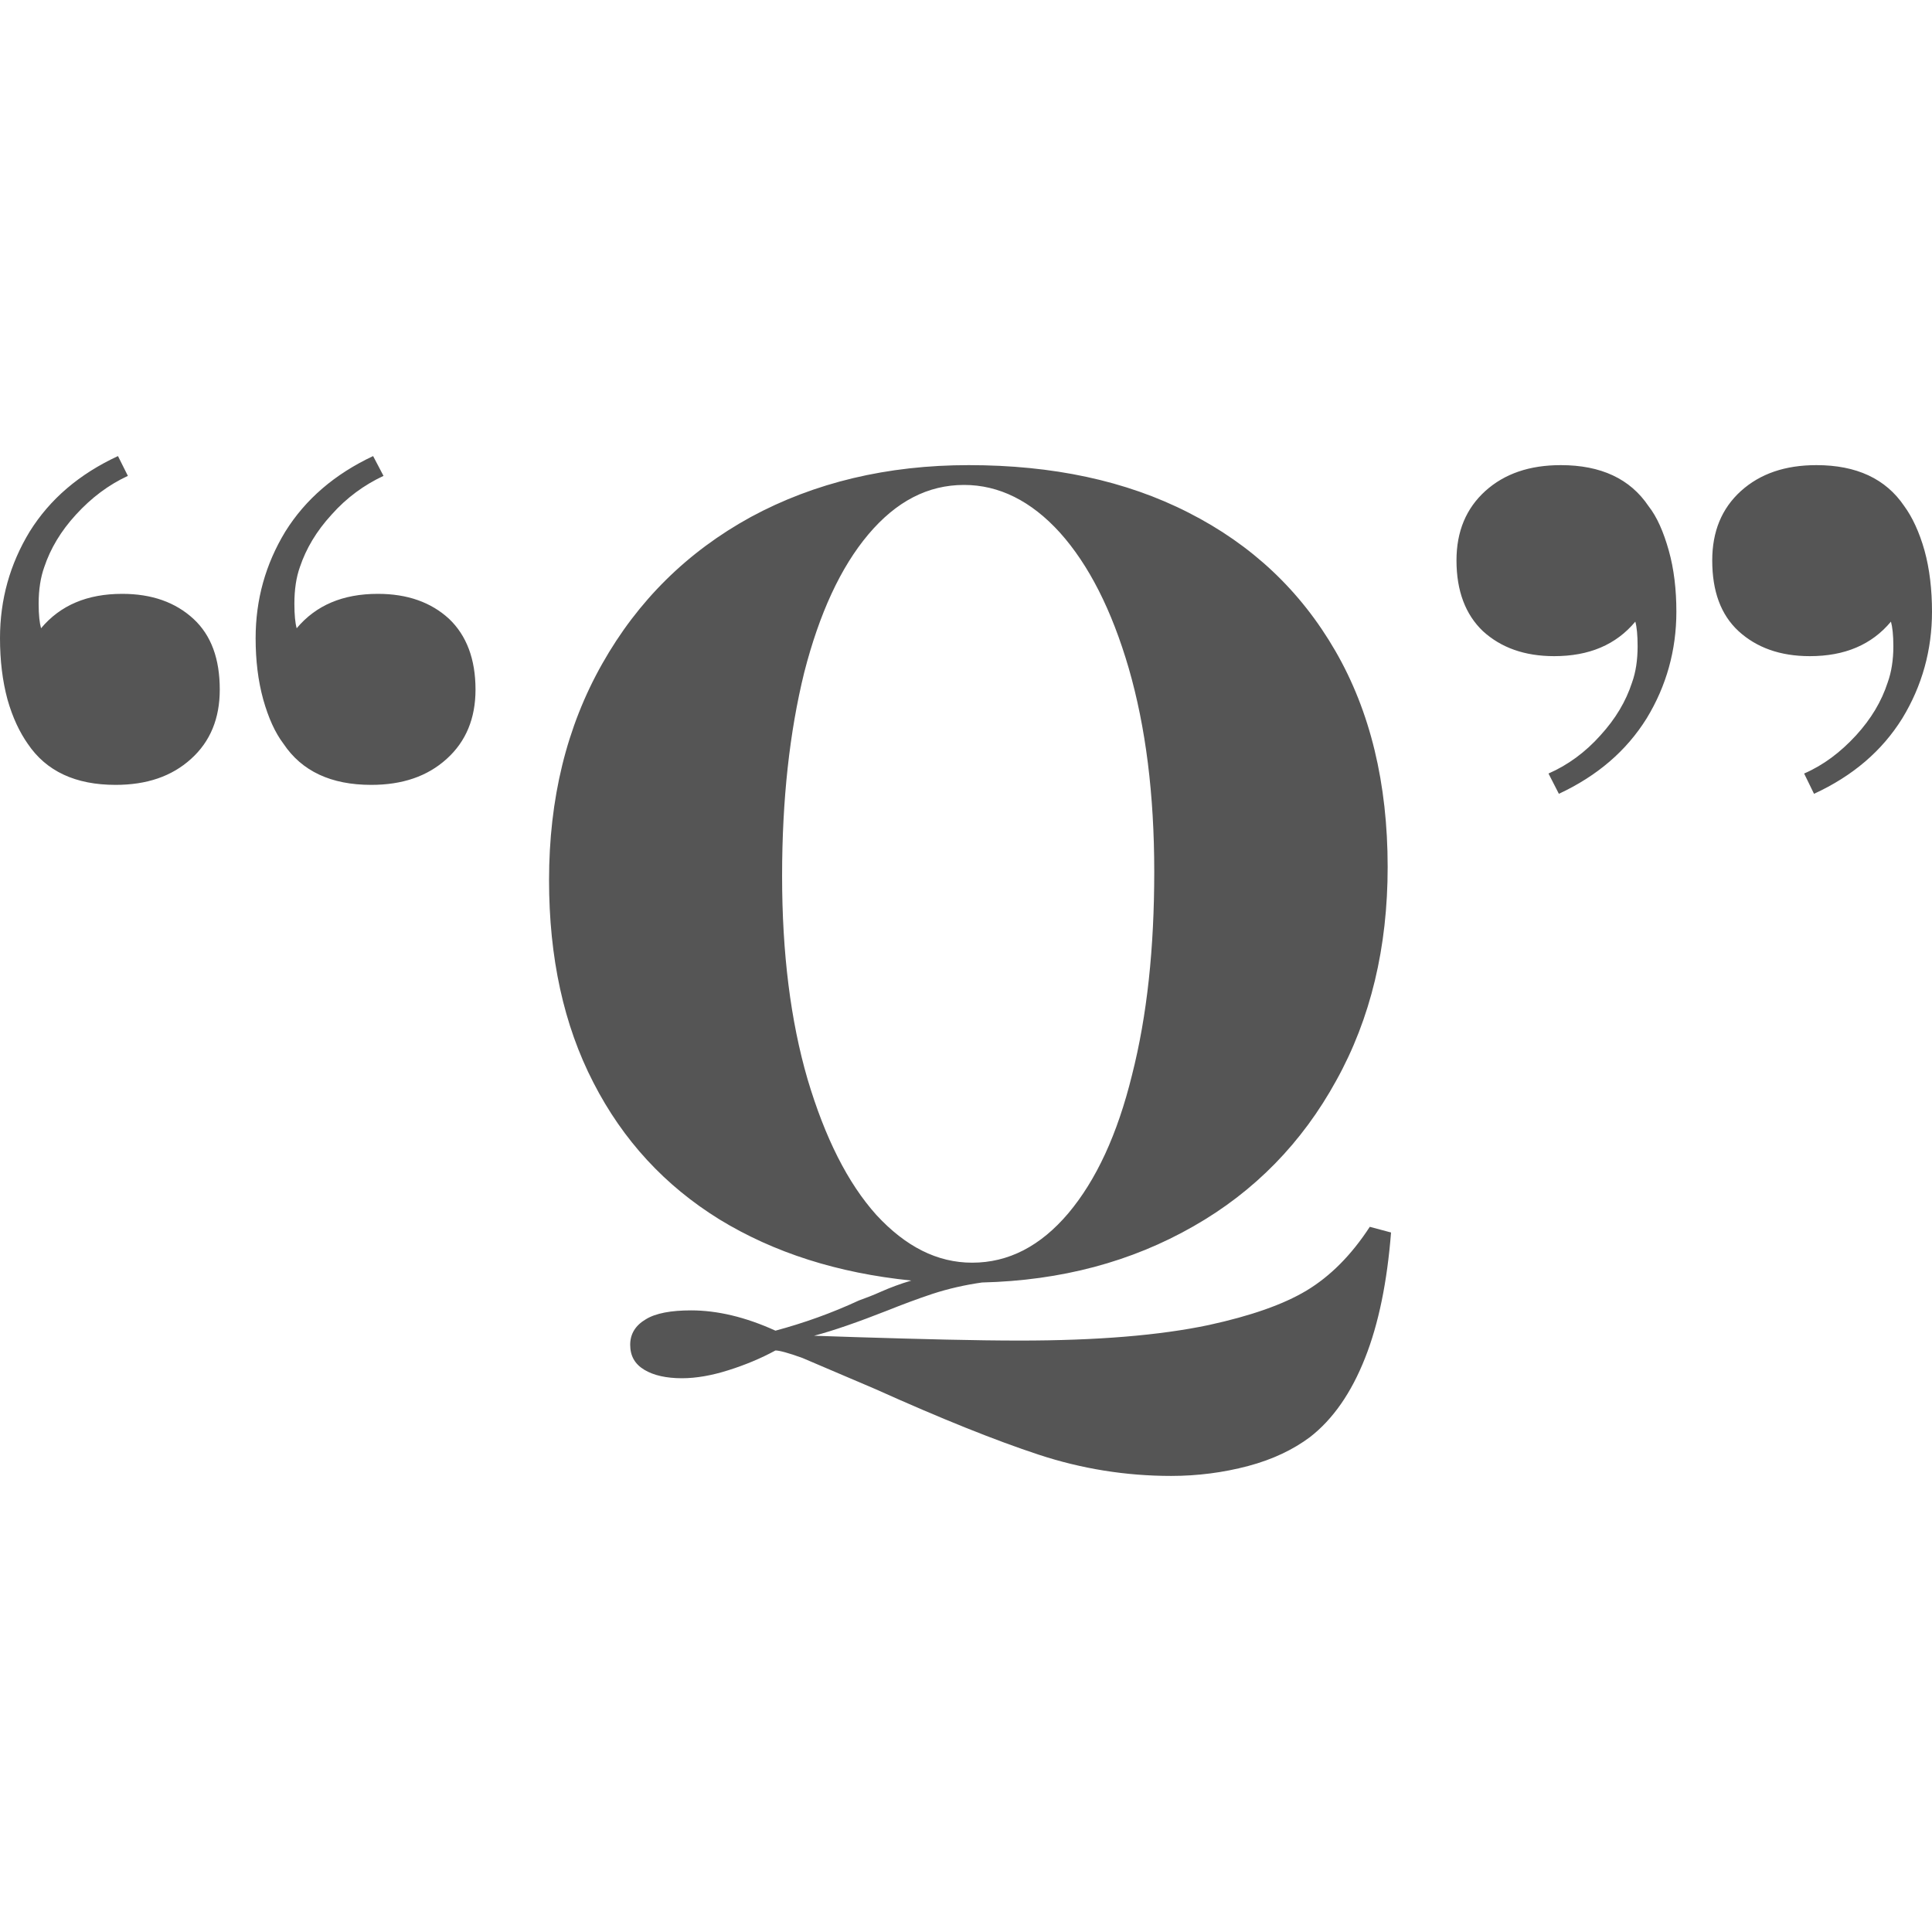 
<svg xmlns="http://www.w3.org/2000/svg" xmlns:xlink="http://www.w3.org/1999/xlink" width="16px" height="16px" viewBox="0 0 16 16" version="1.1">
<g id="surface1">
<path style=" stroke:none;fill-rule:evenodd;fill:#555555;fill-opacity:1;" d="M 3.074 6.5 C 2.742 6.5 2.5 6.387 2.348 6.16 C 2.277 6.066 2.223 5.945 2.18 5.793 C 2.137 5.637 2.117 5.469 2.117 5.285 C 2.117 4.965 2.199 4.672 2.363 4.402 C 2.531 4.133 2.773 3.926 3.09 3.777 L 3.176 3.941 C 3.016 4.016 2.871 4.121 2.746 4.262 C 2.621 4.398 2.535 4.543 2.484 4.695 C 2.453 4.781 2.438 4.883 2.438 5 C 2.438 5.094 2.445 5.16 2.457 5.203 C 2.617 5.012 2.84 4.918 3.129 4.918 C 3.375 4.918 3.57 4.988 3.719 5.125 C 3.863 5.262 3.938 5.457 3.938 5.711 C 3.938 5.949 3.859 6.141 3.699 6.285 C 3.539 6.43 3.332 6.5 3.074 6.5 Z M 0.957 6.5 C 0.625 6.5 0.383 6.387 0.23 6.16 C 0.164 6.066 0.105 5.945 0.062 5.793 C 0.02 5.637 0 5.469 0 5.285 C 0 4.965 0.082 4.672 0.246 4.402 C 0.414 4.133 0.656 3.926 0.977 3.777 L 1.059 3.941 C 0.898 4.016 0.758 4.121 0.629 4.262 C 0.504 4.398 0.418 4.543 0.367 4.695 C 0.336 4.781 0.32 4.883 0.32 5 C 0.32 5.094 0.328 5.16 0.34 5.203 C 0.5 5.012 0.723 4.918 1.012 4.918 C 1.258 4.918 1.453 4.988 1.602 5.125 C 1.75 5.262 1.82 5.457 1.82 5.711 C 1.82 5.949 1.742 6.141 1.582 6.285 C 1.422 6.43 1.215 6.5 0.957 6.5 Z M 11.344 10.16 L 11.52 10.207 C 11.488 10.613 11.418 10.961 11.305 11.246 C 11.191 11.535 11.039 11.754 10.848 11.902 C 10.711 12.004 10.543 12.086 10.336 12.141 C 10.133 12.195 9.918 12.223 9.699 12.223 C 9.324 12.223 8.957 12.164 8.602 12.047 C 8.246 11.93 7.797 11.75 7.25 11.504 L 6.645 11.246 C 6.527 11.203 6.453 11.184 6.422 11.184 C 6.301 11.25 6.168 11.305 6.031 11.348 C 5.895 11.391 5.766 11.414 5.648 11.414 C 5.52 11.414 5.414 11.391 5.336 11.344 C 5.258 11.297 5.219 11.23 5.219 11.137 C 5.219 11.047 5.262 10.977 5.348 10.926 C 5.43 10.875 5.559 10.852 5.723 10.852 C 5.938 10.852 6.172 10.906 6.422 11.02 C 6.656 10.957 6.887 10.875 7.113 10.77 C 7.168 10.75 7.23 10.727 7.301 10.695 C 7.371 10.664 7.453 10.633 7.547 10.605 C 6.938 10.543 6.41 10.375 5.957 10.098 C 5.508 9.82 5.16 9.445 4.914 8.965 C 4.668 8.488 4.547 7.93 4.547 7.289 C 4.547 6.617 4.691 6.02 4.988 5.496 C 5.281 4.977 5.691 4.57 6.219 4.281 C 6.746 3.996 7.348 3.852 8.023 3.852 C 8.715 3.852 9.324 3.98 9.844 4.246 C 10.367 4.512 10.77 4.891 11.059 5.391 C 11.348 5.891 11.492 6.488 11.492 7.18 C 11.492 7.844 11.352 8.434 11.066 8.949 C 10.785 9.461 10.391 9.867 9.883 10.156 C 9.371 10.449 8.789 10.605 8.133 10.621 C 7.992 10.641 7.855 10.672 7.723 10.715 C 7.594 10.758 7.469 10.805 7.352 10.852 C 7.105 10.949 6.902 11.02 6.742 11.062 L 7.102 11.074 C 7.629 11.09 8.078 11.102 8.445 11.102 C 9.086 11.102 9.605 11.059 10.012 10.973 C 10.355 10.898 10.625 10.805 10.82 10.688 C 11.016 10.57 11.191 10.395 11.344 10.16 Z M 6.477 7.254 C 6.477 7.895 6.547 8.453 6.688 8.938 C 6.832 9.422 7.02 9.797 7.258 10.062 C 7.5 10.324 7.762 10.457 8.051 10.457 C 8.352 10.457 8.617 10.32 8.848 10.047 C 9.078 9.773 9.254 9.395 9.375 8.902 C 9.5 8.41 9.559 7.852 9.559 7.219 C 9.559 6.578 9.488 6.02 9.348 5.535 C 9.207 5.051 9.016 4.676 8.777 4.41 C 8.539 4.148 8.273 4.016 7.984 4.016 C 7.684 4.016 7.422 4.152 7.191 4.426 C 6.961 4.699 6.785 5.082 6.66 5.57 C 6.539 6.062 6.477 6.621 6.477 7.254 Z M 12.926 3.852 C 13.258 3.852 13.5 3.965 13.652 4.191 C 13.723 4.281 13.777 4.406 13.82 4.559 C 13.863 4.711 13.883 4.883 13.883 5.066 C 13.883 5.383 13.801 5.68 13.637 5.949 C 13.469 6.219 13.227 6.426 12.91 6.574 L 12.824 6.406 C 12.984 6.336 13.129 6.23 13.254 6.09 C 13.379 5.953 13.465 5.809 13.516 5.652 C 13.547 5.566 13.562 5.465 13.562 5.352 C 13.562 5.258 13.555 5.191 13.543 5.148 C 13.383 5.34 13.16 5.434 12.871 5.434 C 12.625 5.434 12.43 5.363 12.281 5.227 C 12.137 5.09 12.062 4.895 12.062 4.641 C 12.062 4.402 12.141 4.211 12.301 4.066 C 12.461 3.922 12.668 3.852 12.926 3.852 Z M 15.043 3.852 C 15.375 3.852 15.617 3.965 15.77 4.191 C 15.836 4.281 15.895 4.406 15.938 4.559 C 15.98 4.711 16 4.883 16 5.066 C 16 5.383 15.918 5.68 15.754 5.949 C 15.586 6.219 15.344 6.426 15.023 6.574 L 14.941 6.406 C 15.102 6.336 15.242 6.23 15.371 6.09 C 15.496 5.953 15.582 5.809 15.633 5.652 C 15.664 5.566 15.68 5.465 15.68 5.352 C 15.68 5.258 15.672 5.191 15.66 5.148 C 15.5 5.34 15.277 5.434 14.988 5.434 C 14.742 5.434 14.547 5.363 14.398 5.227 C 14.25 5.09 14.18 4.895 14.18 4.641 C 14.18 4.402 14.258 4.211 14.418 4.066 C 14.578 3.922 14.785 3.852 15.043 3.852 Z M 15.043 3.852 "/>
</g>
</svg>
